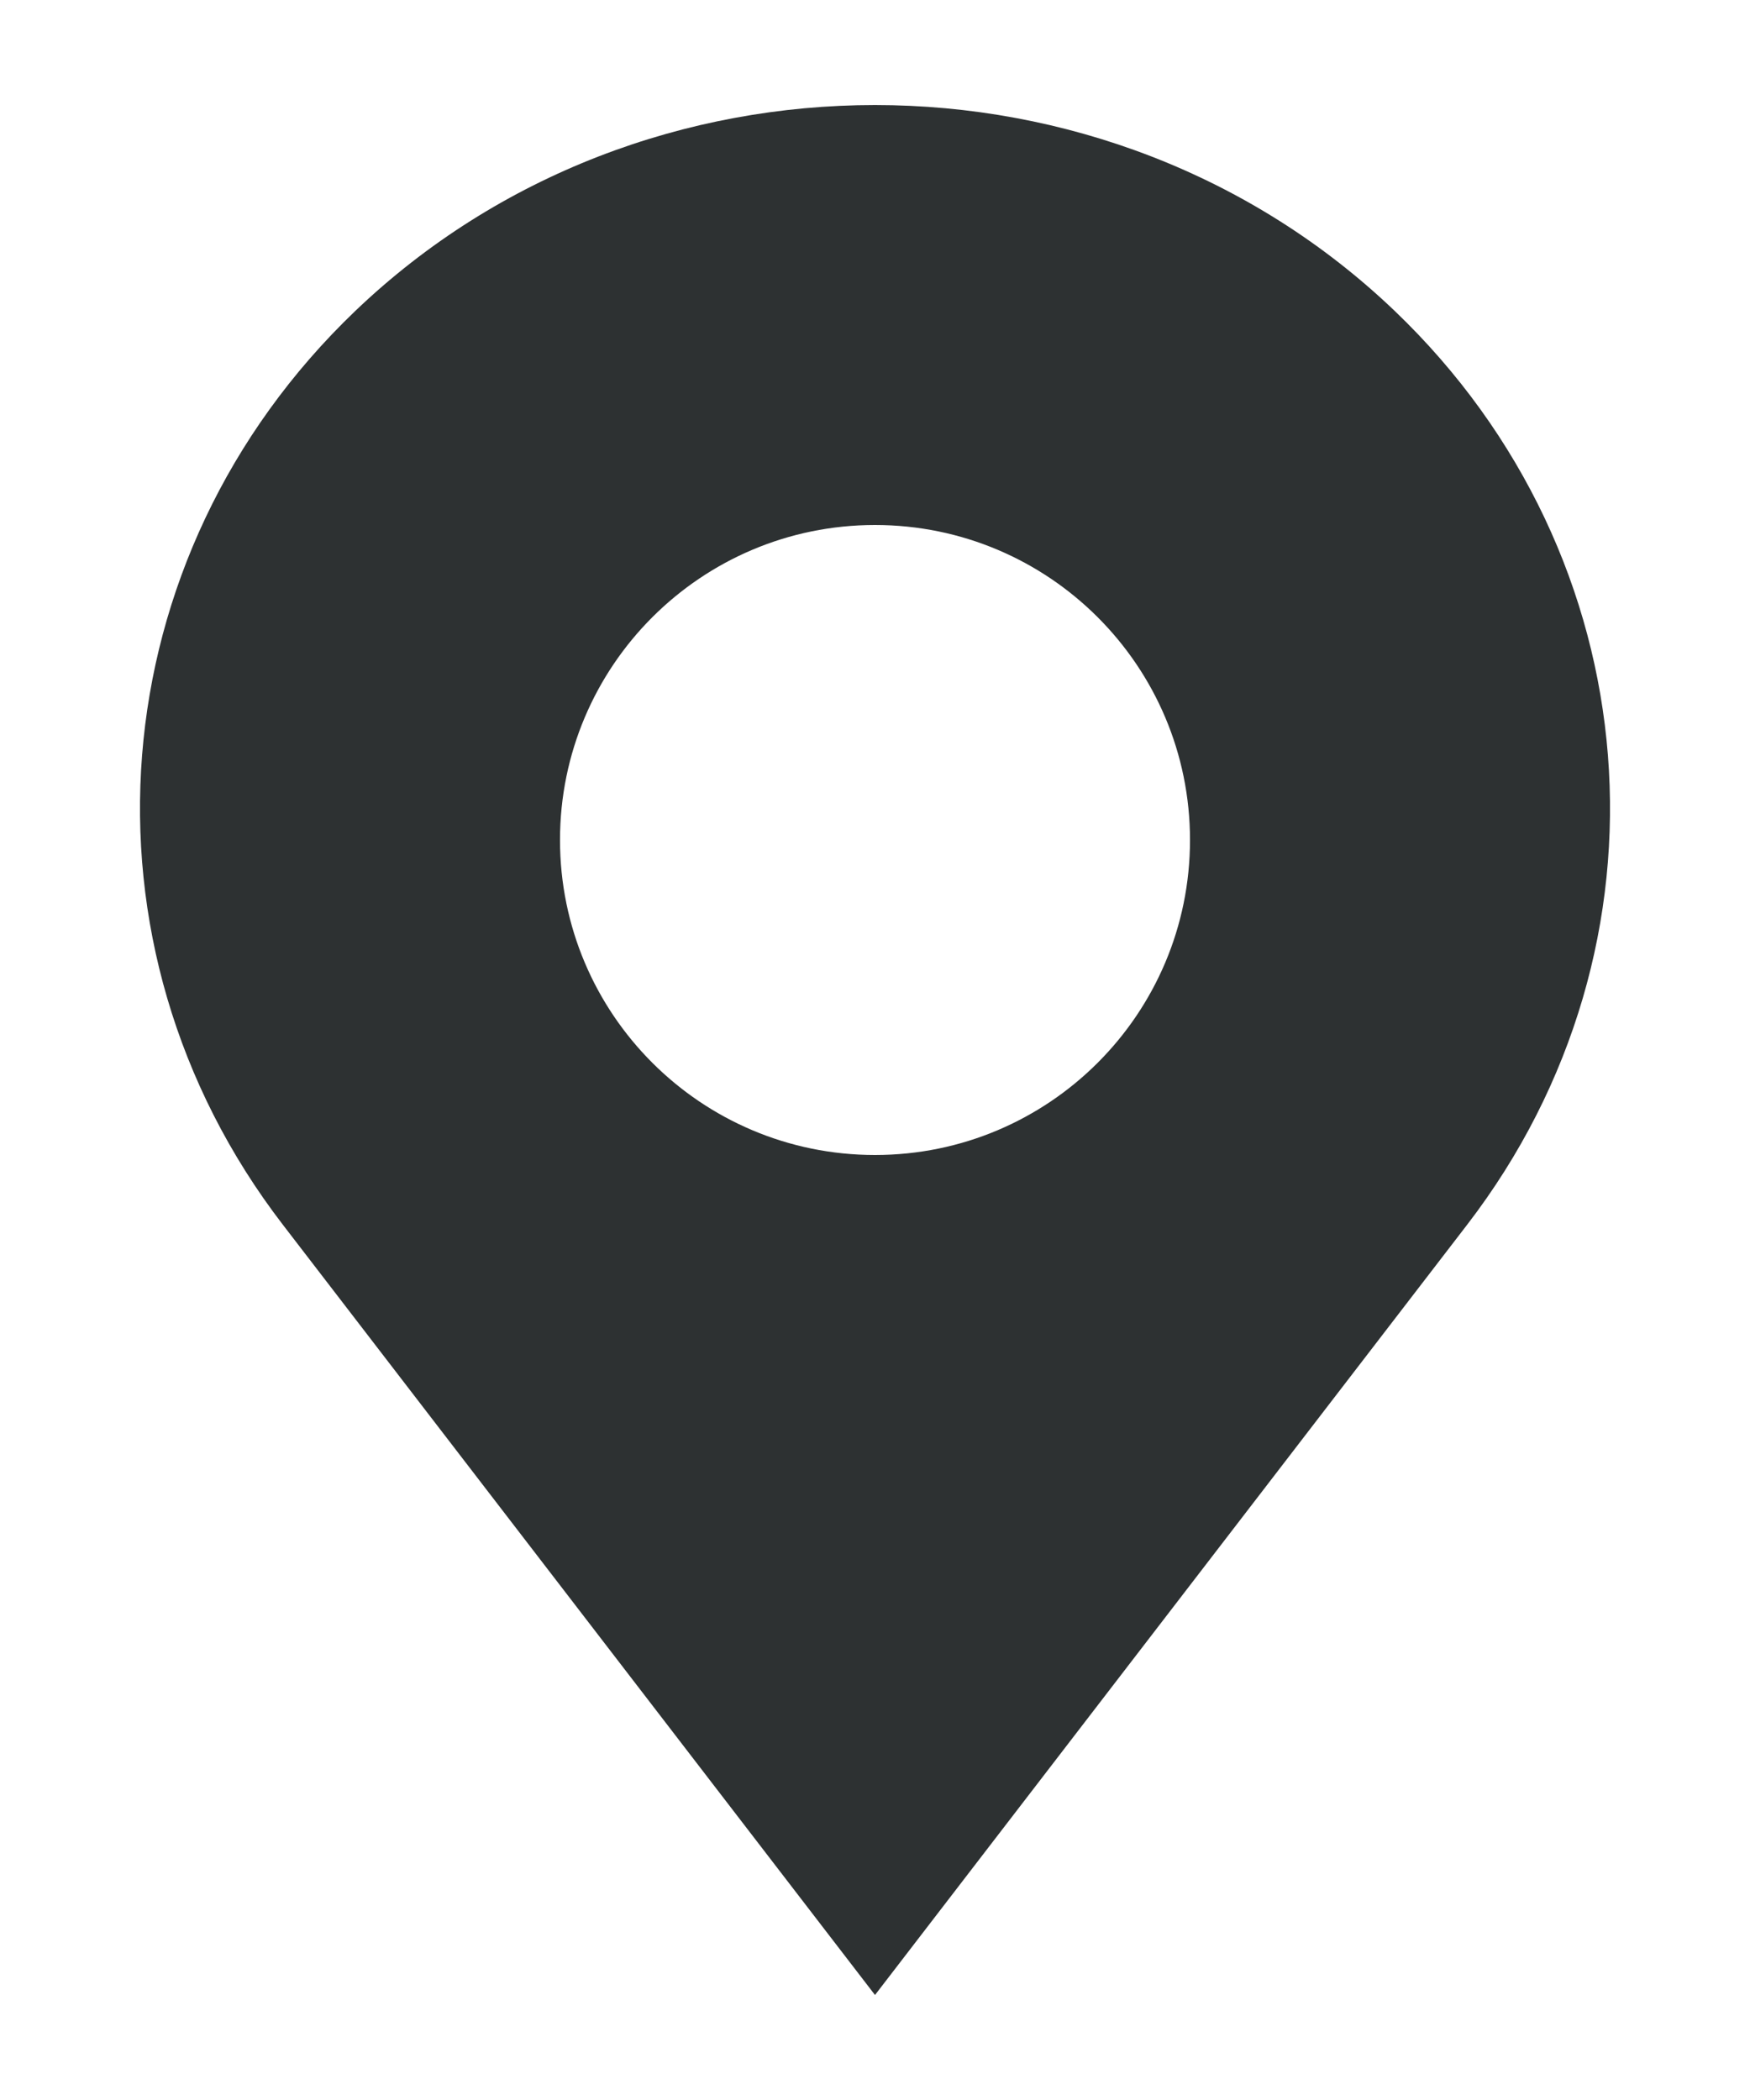 <svg width="10" height="12" viewBox="0 0 10 12" fill="none" xmlns="http://www.w3.org/2000/svg">
<path fill-rule="evenodd" clip-rule="evenodd" d="M2.03 1.777C0.563 3.181 0.387 5.399 1.616 6.998L5 11.4L8.384 6.998C9.613 5.399 9.437 3.181 7.97 1.777C6.33 0.208 3.67 0.208 2.03 1.777ZM5 6.6C5.994 6.6 6.8 5.794 6.8 4.8C6.8 3.806 5.994 3 5 3C4.006 3 3.2 3.806 3.2 4.8C3.2 5.794 4.006 6.6 5 6.6Z" fill="#2D3132"/>
</svg>
